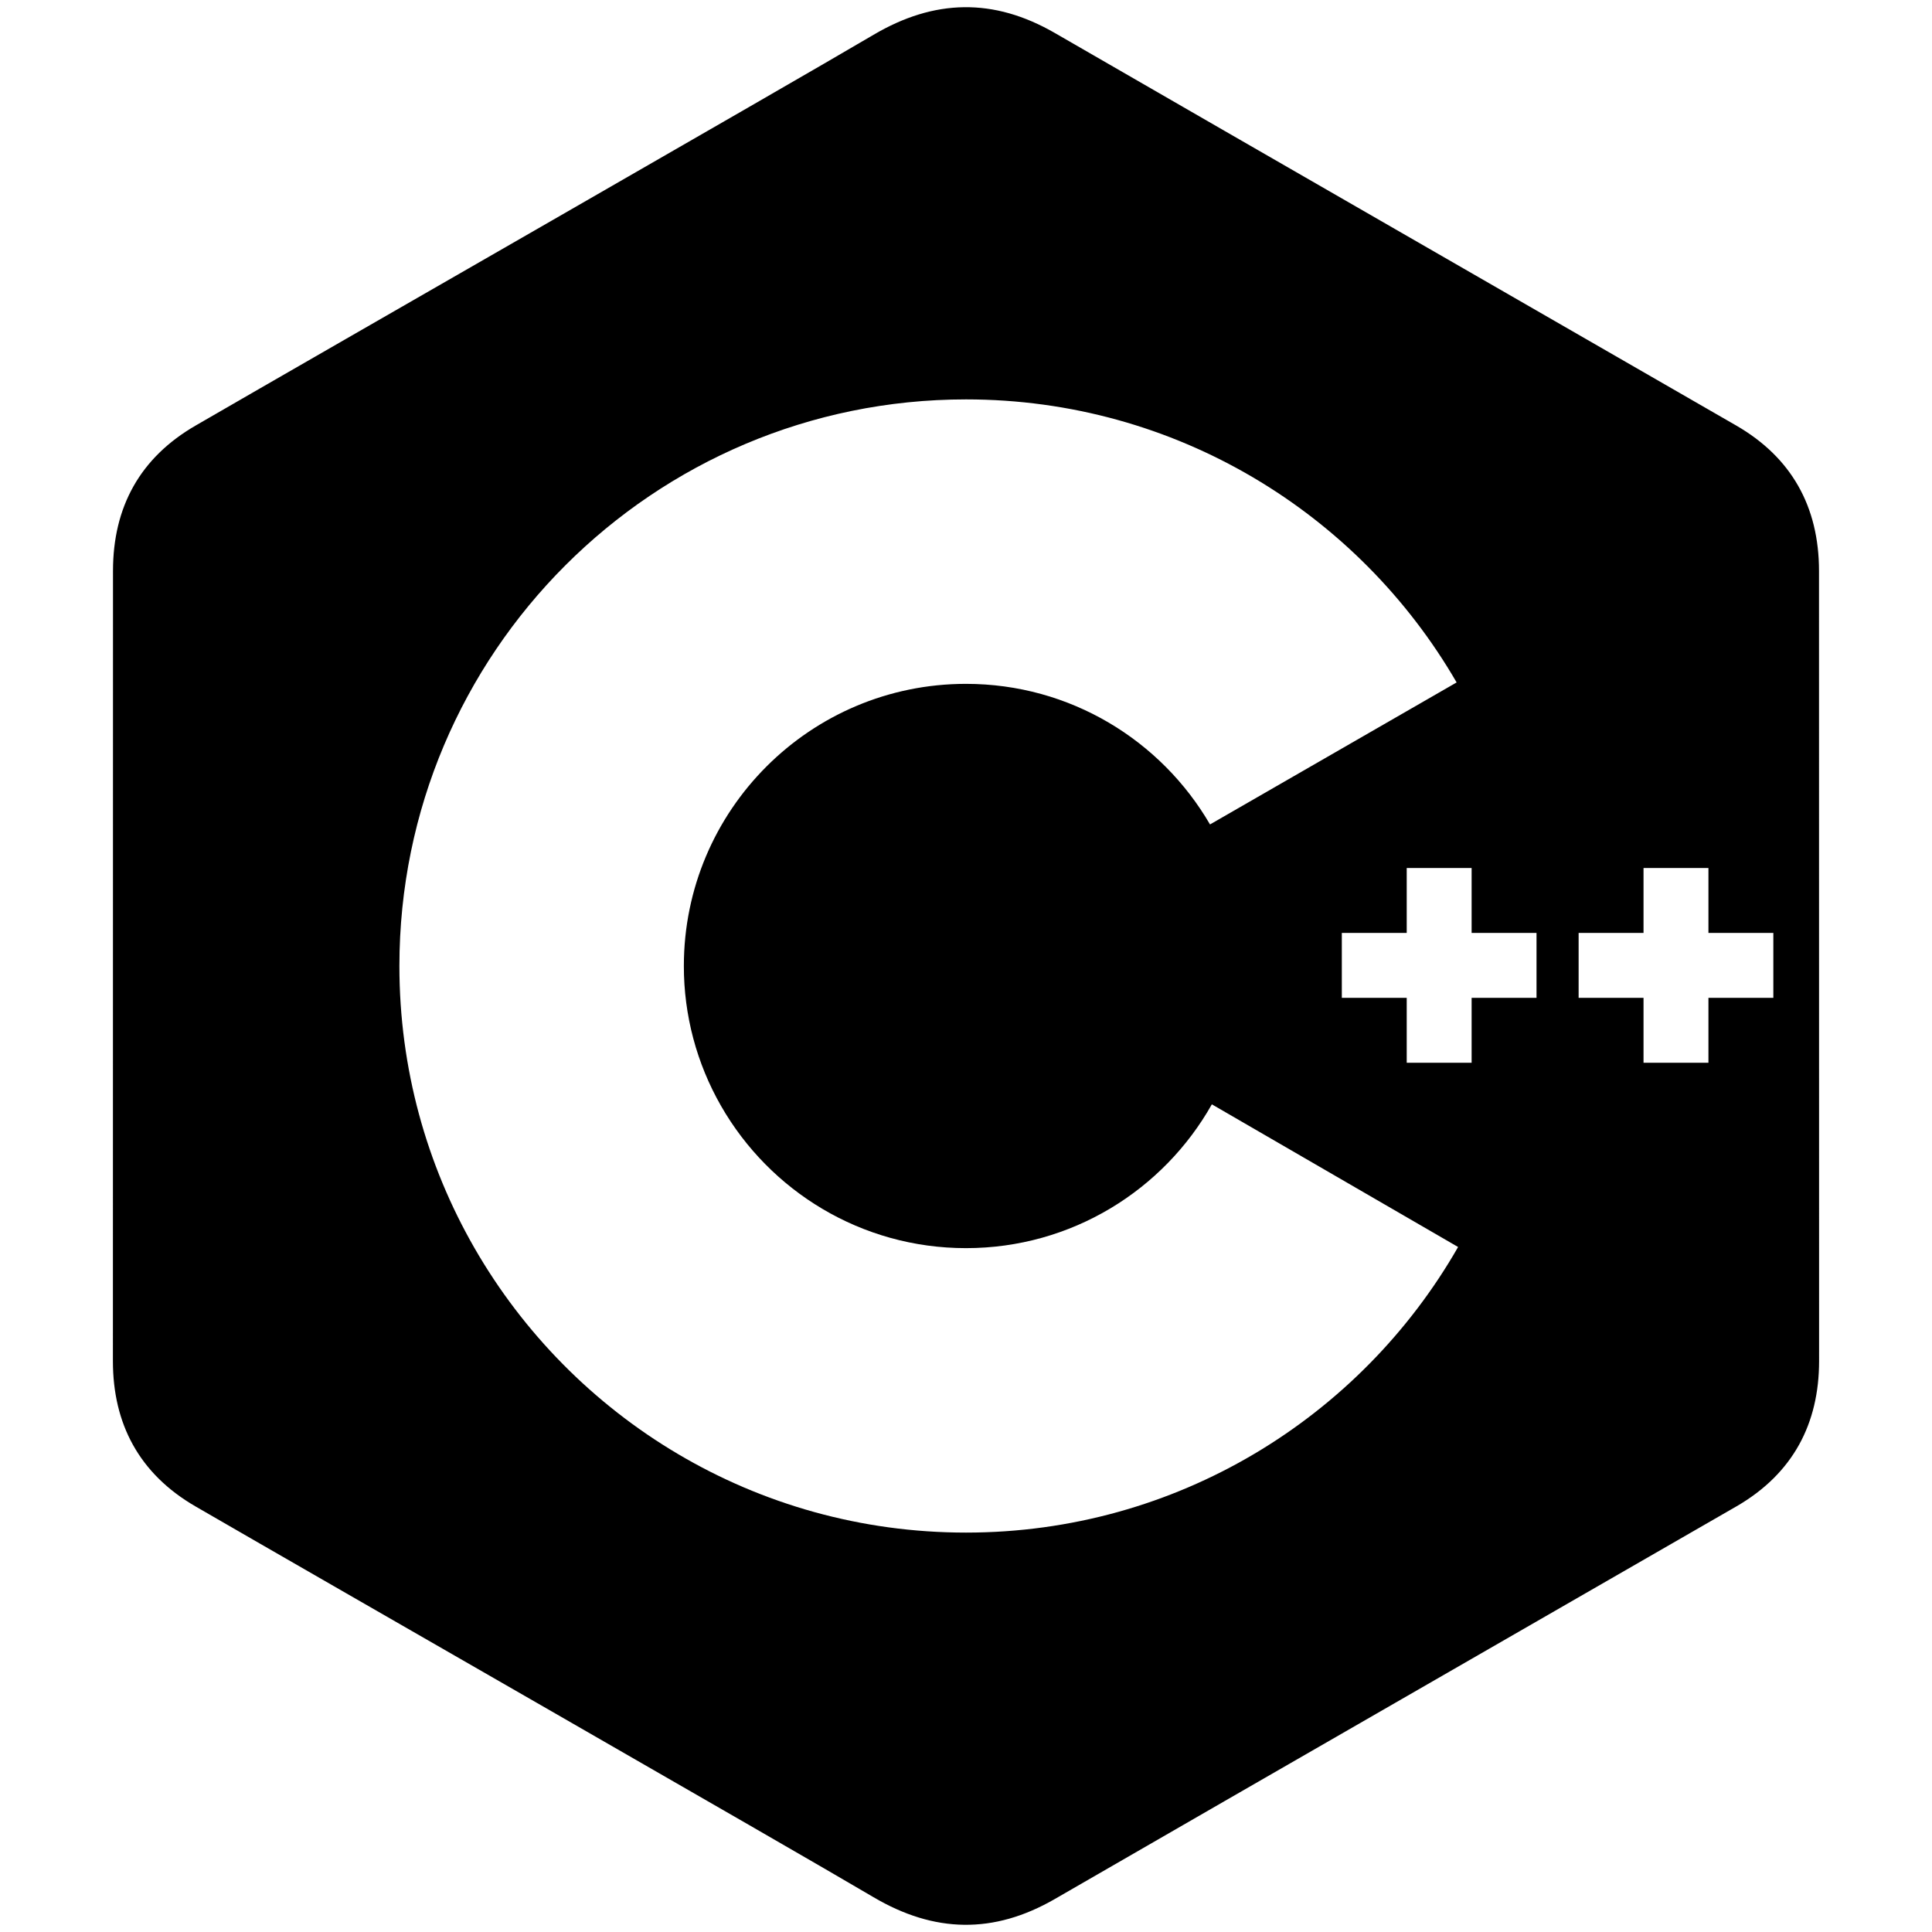 <?xml version="1.0" encoding="utf-8"?>
<svg xmlns="http://www.w3.org/2000/svg" viewBox="0 0 500 500" xmlns:bx="https://boxy-svg.com" width="500px" height="500px"><defs><bx:export><bx:file format="svg"/></bx:export></defs><path d="M 470.78 352.228 C 470.777 360.392 469.065 367.622 465.62 373.855 C 462.073 380.261 456.69 385.623 449.404 389.839 C 390.611 423.734 331.767 457.524 273 491.455 C 257.152 500.605 241.793 500.273 226.06 490.99 C 202.668 477.188 85.508 410.079 50.598 389.86 C 43.313 385.642 37.929 380.283 34.382 373.872 C 30.931 367.638 29.223 360.409 29.22 352.247 C 29.243 284.08 29.22 215.917 29.243 147.751 C 29.246 131.197 36.24 118.46 50.617 110.139 C 85.525 89.92 202.67 22.805 226.066 9.006 C 241.793 -0.272 257.152 -0.604 272.996 8.542 C 331.76 42.472 390.601 76.263 449.385 110.157 C 456.506 114.281 461.816 119.497 465.361 125.721 C 468.969 132.049 470.755 139.423 470.758 147.768 C 470.78 215.934 470.78 352.228 470.78 352.228 Z M 458.939 241.441 L 442.143 241.441 L 442.143 224.644 L 425.344 224.644 L 425.344 241.441 L 408.548 241.441 L 408.548 258.235 L 425.344 258.235 L 425.344 275.035 L 442.143 275.035 L 442.143 258.235 L 458.939 258.235 L 458.939 241.441 Z M 397.649 241.441 L 380.855 241.441 L 380.855 224.644 L 364.058 224.644 L 364.058 241.441 L 347.262 241.441 L 347.262 258.235 L 364.058 258.235 L 364.058 275.035 L 380.855 275.035 L 380.855 258.235 L 397.649 258.235 L 397.649 241.441 Z M 313.627 285.801 C 301.105 308.009 277.31 323.017 250 323.017 C 222.858 323.017 199.198 308.196 186.612 286.225 C 180.289 275.2 176.968 262.707 176.981 249.997 C 176.981 209.673 209.674 176.982 250 176.982 C 276.967 176.982 300.502 191.617 313.15 213.365 L 376.973 176.614 C 351.607 132.825 304.245 103.364 250 103.364 C 169.015 103.364 103.364 169.017 103.364 249.997 C 103.364 276.567 110.432 301.482 122.784 322.971 C 148.088 366.993 195.584 396.634 250 396.634 C 304.517 396.634 352.086 366.874 377.353 322.723 L 313.627 285.801 Z" fill="currentColor" style=""/><g/></svg>
